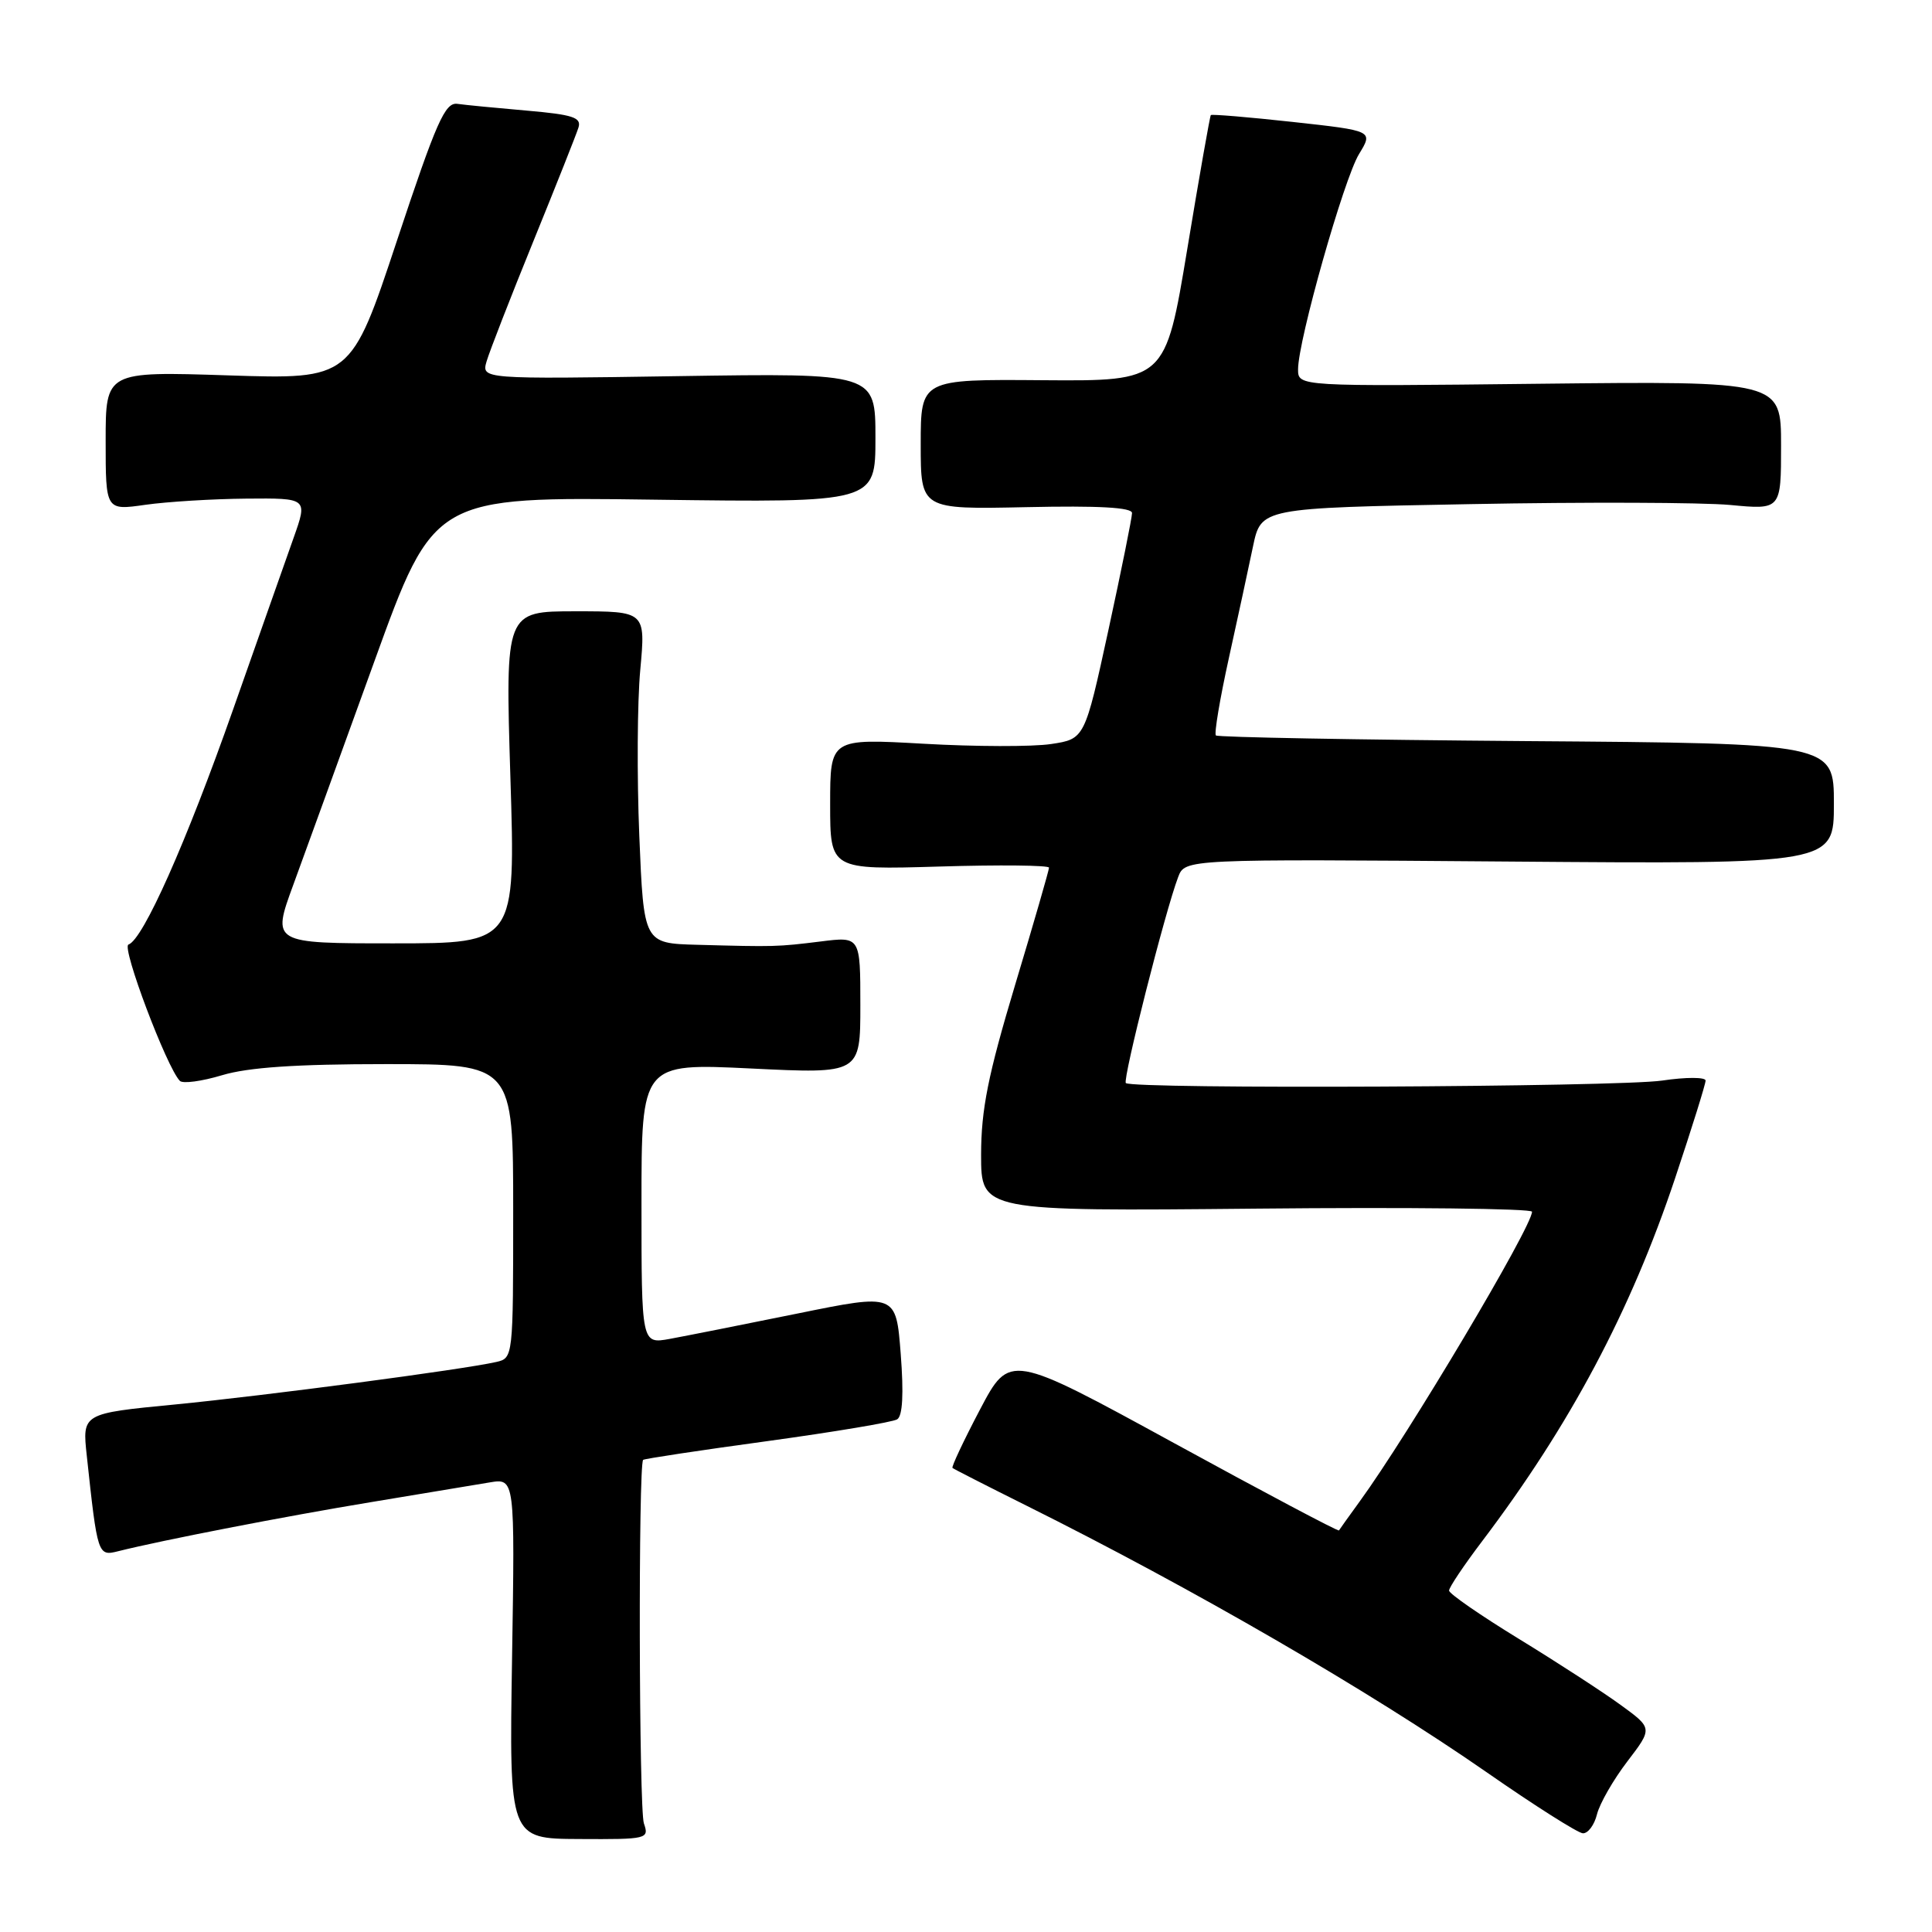<?xml version="1.0" encoding="UTF-8" standalone="no"?>
<!DOCTYPE svg PUBLIC "-//W3C//DTD SVG 1.1//EN" "http://www.w3.org/Graphics/SVG/1.1/DTD/svg11.dtd" >
<svg xmlns="http://www.w3.org/2000/svg" xmlns:xlink="http://www.w3.org/1999/xlink" version="1.1" viewBox="0 0 256 256">
 <g >
 <path fill="currentColor"
d=" M 85.32 241.61 C 84.66 239.70 84.57 194.09 85.22 193.44 C 85.38 193.29 92.77 192.17 101.65 190.96 C 110.53 189.74 118.29 188.44 118.88 188.07 C 119.60 187.63 119.76 184.71 119.35 179.40 C 118.73 171.39 118.73 171.39 105.62 174.06 C 98.40 175.53 90.81 177.03 88.75 177.41 C 85.00 178.09 85.00 178.09 85.00 159.49 C 85.00 140.88 85.00 140.88 99.50 141.58 C 114.00 142.29 114.00 142.29 114.00 133.19 C 114.00 124.09 114.00 124.09 108.75 124.75 C 102.99 125.46 102.69 125.47 92.40 125.19 C 85.30 125.00 85.30 125.00 84.71 110.75 C 84.39 102.91 84.44 93.01 84.84 88.75 C 85.55 81.00 85.55 81.00 76.25 81.00 C 66.95 81.00 66.95 81.00 67.63 103.00 C 68.32 125.00 68.32 125.00 52.17 125.00 C 36.02 125.00 36.02 125.00 38.86 117.25 C 40.42 112.99 45.25 99.67 49.60 87.65 C 57.50 65.81 57.50 65.81 86.75 66.21 C 116.00 66.60 116.00 66.60 116.00 58.02 C 116.00 49.44 116.00 49.44 89.89 49.84 C 63.79 50.24 63.79 50.24 64.48 47.87 C 64.86 46.57 67.64 39.42 70.66 32.00 C 73.68 24.57 76.38 17.78 76.65 16.90 C 77.07 15.57 75.92 15.19 69.83 14.66 C 65.80 14.31 61.64 13.91 60.60 13.76 C 58.97 13.54 57.83 16.12 52.60 31.88 C 46.50 50.27 46.50 50.27 30.25 49.74 C 14.00 49.21 14.00 49.21 14.00 58.42 C 14.00 67.64 14.00 67.64 19.25 66.89 C 22.14 66.48 28.16 66.11 32.63 66.07 C 40.77 66.00 40.77 66.00 38.91 71.25 C 37.88 74.14 34.28 84.38 30.89 94.00 C 24.68 111.65 18.95 124.52 17.02 125.16 C 16.07 125.48 22.09 141.44 23.83 143.22 C 24.22 143.62 26.74 143.28 29.43 142.47 C 32.90 141.43 39.22 141.00 51.16 141.00 C 68.00 141.00 68.00 141.00 68.00 160.48 C 68.00 179.87 67.99 179.96 65.75 180.47 C 61.32 181.48 35.27 184.92 23.20 186.10 C 10.89 187.29 10.89 187.29 11.50 192.90 C 12.92 206.10 12.96 206.23 15.68 205.54 C 21.50 204.08 37.83 200.91 49.22 199.03 C 55.97 197.91 63.01 196.74 64.87 196.43 C 68.23 195.87 68.23 195.87 67.85 219.75 C 67.47 243.64 67.47 243.64 76.76 243.68 C 85.79 243.73 86.03 243.67 85.32 241.61 Z  M 211.61 240.40 C 211.97 238.97 213.78 235.82 215.63 233.40 C 218.99 229.00 218.99 229.00 214.74 225.91 C 212.41 224.21 206.34 220.27 201.26 217.16 C 196.18 214.05 192.01 211.17 192.01 210.76 C 192.00 210.35 193.96 207.43 196.36 204.26 C 208.05 188.82 216.06 173.76 221.96 156.12 C 224.18 149.47 226.00 143.65 226.00 143.18 C 226.00 142.72 223.41 142.71 220.25 143.18 C 214.39 144.04 150.01 144.34 149.18 143.51 C 148.73 143.06 154.39 120.73 156.11 116.22 C 157.02 113.82 157.02 113.82 200.01 114.16 C 243.00 114.50 243.00 114.50 243.00 106.50 C 243.00 98.50 243.00 98.50 202.28 98.20 C 179.88 98.03 161.36 97.69 161.11 97.45 C 160.87 97.20 161.64 92.61 162.82 87.25 C 164.00 81.89 165.45 75.21 166.03 72.40 C 167.10 67.31 167.10 67.31 194.80 66.80 C 210.03 66.51 225.54 66.57 229.25 66.91 C 236.00 67.55 236.00 67.55 236.00 59.02 C 236.00 50.50 236.00 50.50 204.00 50.85 C 172.00 51.21 172.00 51.21 172.00 48.94 C 172.00 45.13 178.07 23.70 180.08 20.41 C 181.96 17.33 181.96 17.33 171.31 16.16 C 165.46 15.52 160.56 15.11 160.44 15.25 C 160.32 15.39 158.91 23.38 157.32 33.00 C 154.42 50.50 154.42 50.50 138.21 50.38 C 122.00 50.25 122.00 50.25 122.00 58.88 C 122.00 67.50 122.00 67.50 136.00 67.20 C 145.60 66.99 150.00 67.24 150.00 67.98 C 150.00 68.58 148.59 75.56 146.87 83.49 C 143.73 97.92 143.73 97.92 139.26 98.59 C 136.80 98.96 129.21 98.94 122.39 98.55 C 110.00 97.85 110.00 97.85 110.00 106.55 C 110.00 115.25 110.00 115.25 124.50 114.82 C 132.47 114.58 139.00 114.65 139.00 114.97 C 139.00 115.29 136.98 122.30 134.50 130.53 C 130.91 142.49 130.01 147.01 130.00 153.00 C 130.00 160.50 130.00 160.50 166.50 160.15 C 186.57 159.95 203.00 160.14 203.00 160.56 C 203.00 162.56 186.61 190.11 180.13 199.00 C 178.73 200.93 177.51 202.63 177.42 202.79 C 177.33 202.95 167.47 197.73 155.52 191.19 C 133.79 179.31 133.79 179.31 129.85 186.78 C 127.69 190.89 126.05 194.37 126.21 194.51 C 126.37 194.65 130.78 196.90 136.00 199.50 C 158.07 210.50 181.43 224.03 197.00 234.84 C 203.32 239.24 209.05 242.87 209.73 242.92 C 210.41 242.96 211.26 241.83 211.61 240.40 Z "/>
</g>
</svg>